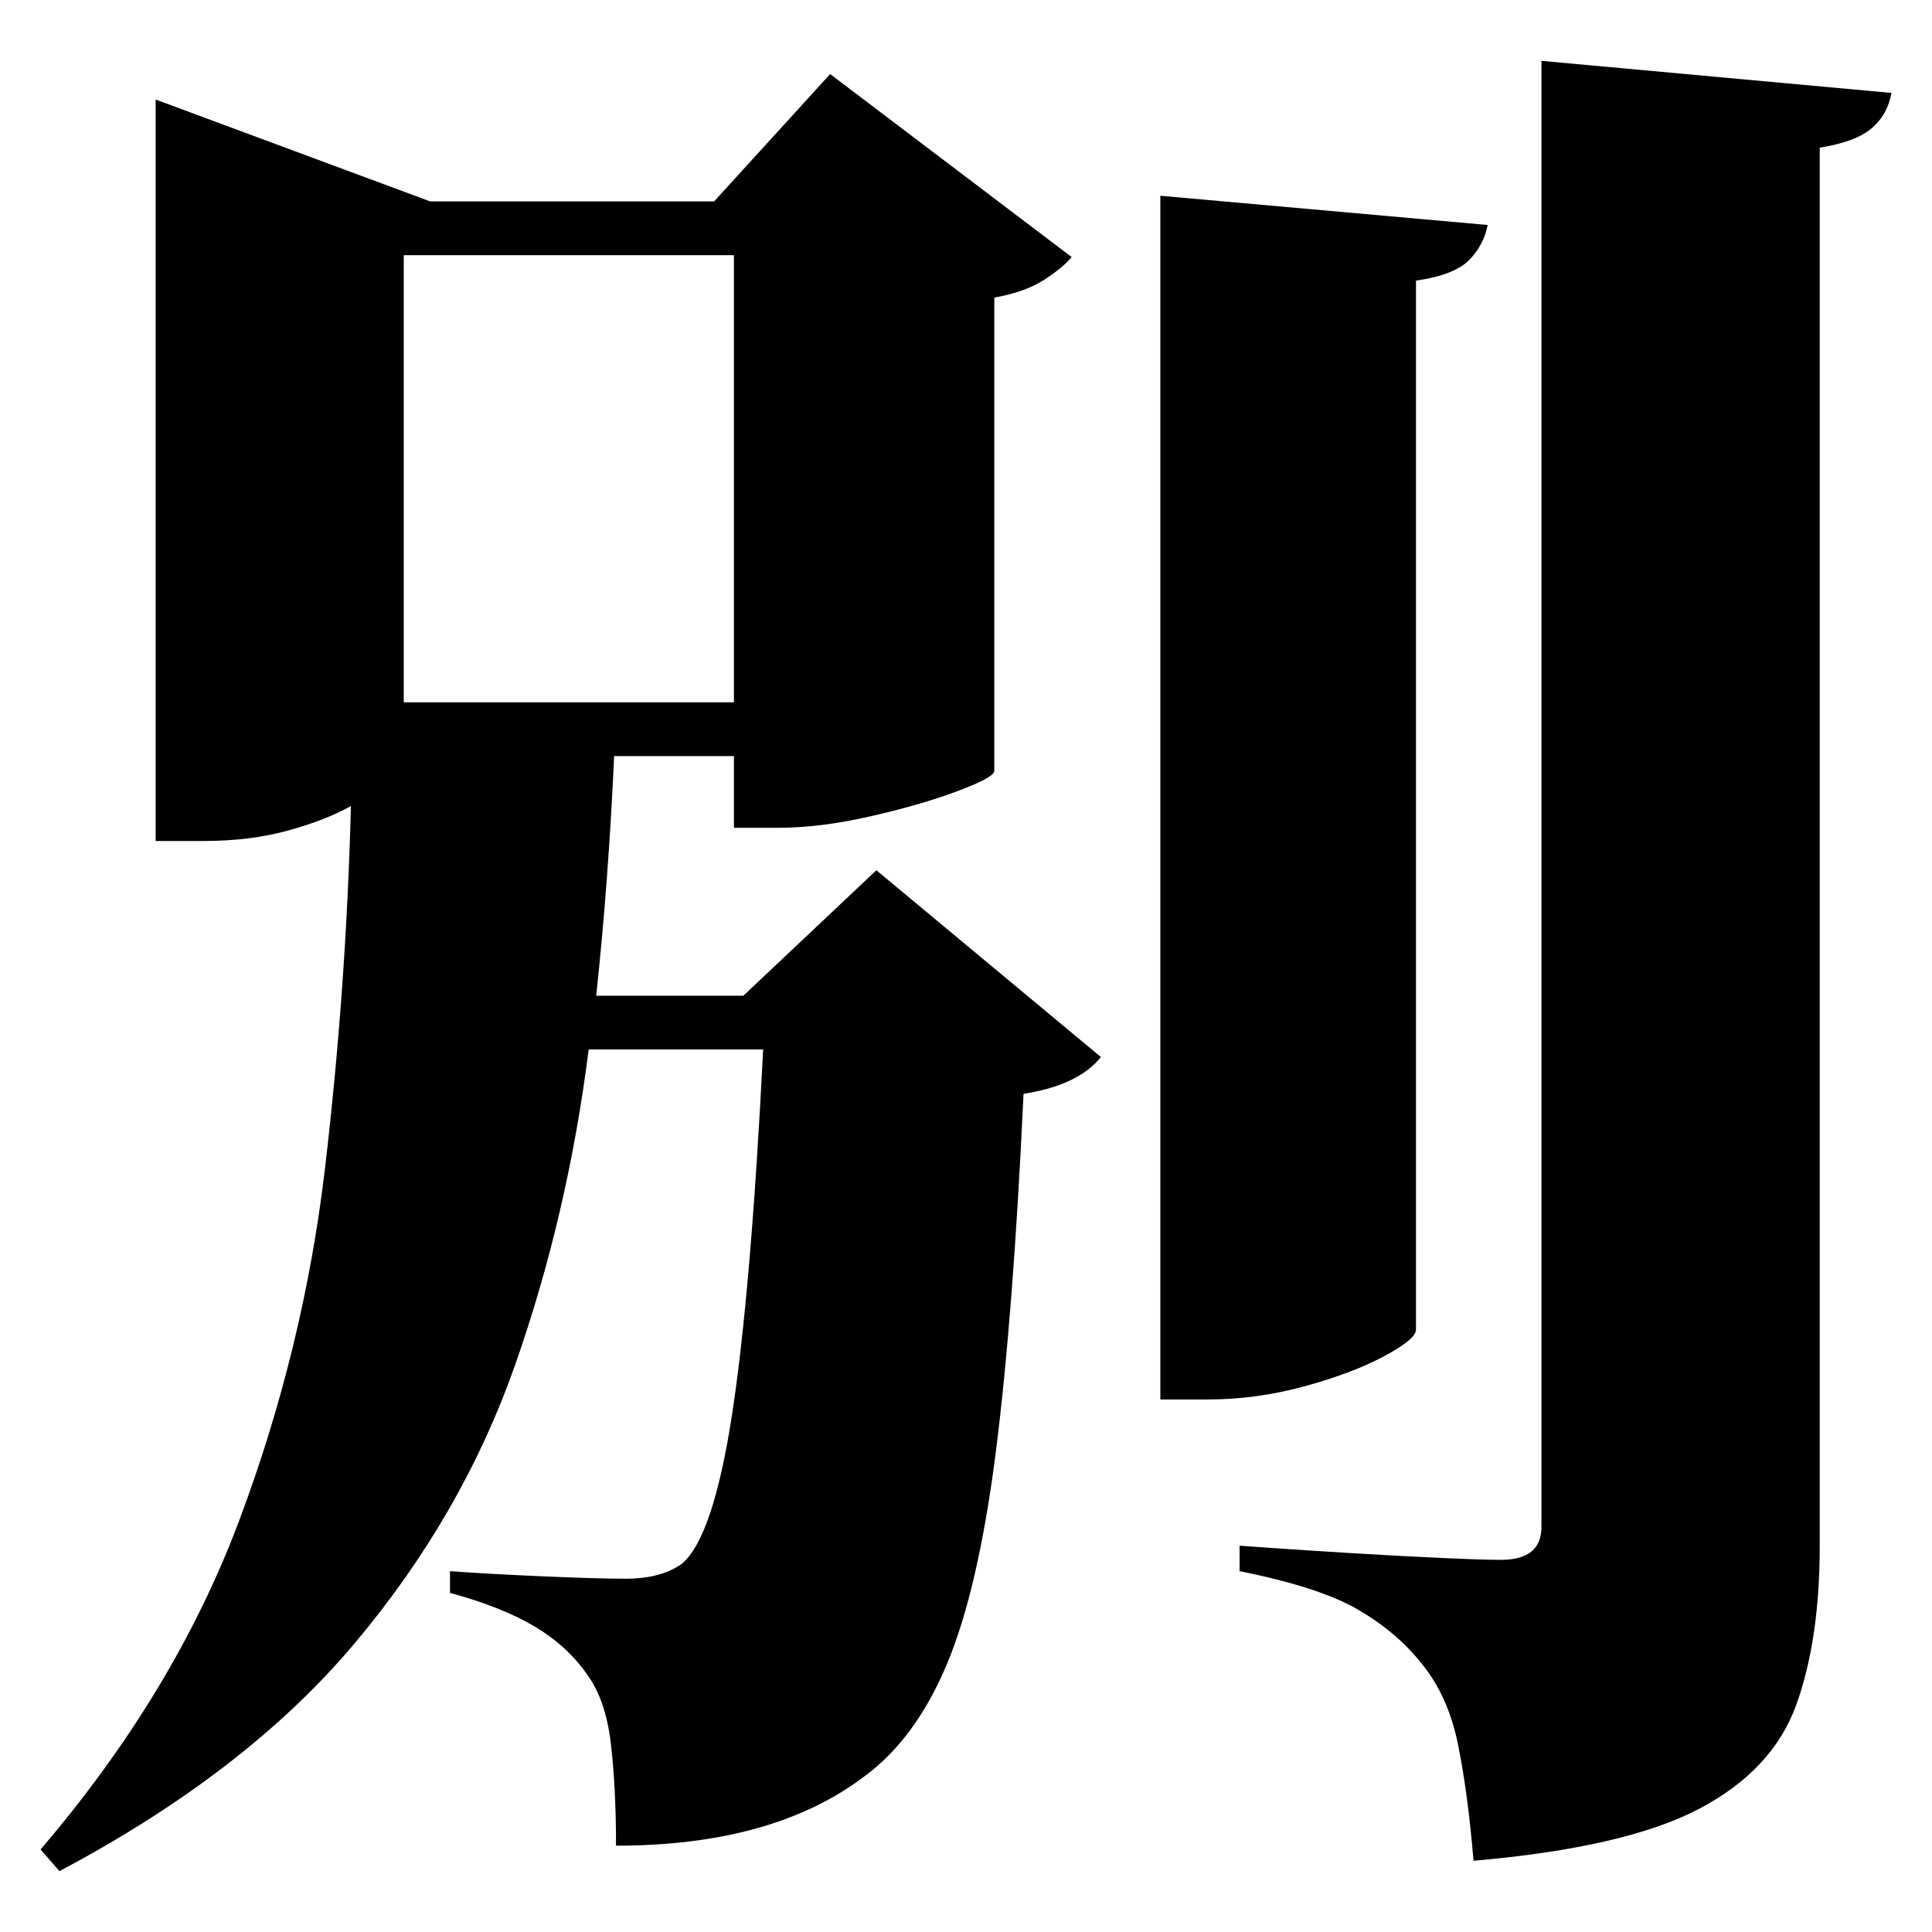 <?xml version="1.0" standalone="no"?>
<!DOCTYPE svg PUBLIC "-//W3C//DTD SVG 1.1//EN" "http://www.w3.org/Graphics/SVG/1.1/DTD/svg11.dtd" >
<svg xmlns="http://www.w3.org/2000/svg" xmlns:svg="http://www.w3.org/2000/svg" xmlns:xlink="http://www.w3.org/1999/xlink" viewBox="0 0 2048 2048" style=""><path d="M1230.0 207.5 1577.0 238.5Q1573.0 259.5 1557.5 275.5Q1542.0 291.5 1501.0 297.5V1409.5Q1501.0 1419.5 1467.5 1437.5Q1434.0 1455.5 1383.0 1469.5Q1332.0 1483.5 1280.0 1483.5H1230.0ZM1634.0 64.5 2005.0 98.5Q2001.0 121.5 1984.0 136.0Q1967.0 150.5 1929.0 156.5V1638.5Q1929.0 1738.5 1904.0 1807.5Q1879.0 1876.5 1801.0 1917.5Q1723.0 1958.5 1562.0 1972.5Q1556.0 1900.5 1545.5 1849.0Q1535.0 1797.5 1507.0 1763.5Q1481.0 1730.5 1440.0 1706.5Q1399.0 1682.5 1314.0 1665.5V1638.5Q1314.0 1638.5 1349.5 1641.0Q1385.0 1643.5 1434.5 1646.5Q1484.0 1649.5 1528.0 1651.5Q1572.0 1653.5 1591.0 1653.5Q1634.0 1653.5 1634.0 1618.5ZM428.0 270.5V744.5H778.0V270.5ZM165.0 213.5V105.5L456.0 213.5H757.0L880.0 78.5L1136.0 272.5Q1127.0 283.5 1107.0 296.5Q1087.0 309.5 1054.0 315.5V817.5Q1053.0 824.5 1014.0 839.0Q975.0 853.5 922.0 865.5Q869.0 877.5 825.0 877.5H778.0V801.5H651.0Q645.0 934.5 632.0 1055.5H788.0L929.0 922.5L1167.0 1120.5Q1143.0 1150.5 1085.0 1159.5Q1074.0 1395.5 1055.5 1540.0Q1037.0 1684.5 1004.0 1763.5Q971.0 1842.5 917.0 1882.5Q820.0 1956.5 653.0 1956.5Q653.0 1894.5 647.5 1848.0Q642.0 1801.5 622.0 1774.5Q601.0 1744.5 566.5 1724.0Q532.0 1703.5 477.0 1688.5V1665.5Q518.0 1668.5 576.0 1671.0Q634.0 1673.5 663.0 1673.5Q701.0 1673.5 723.0 1657.5Q756.0 1629.5 776.0 1499.5Q796.0 1369.5 809.0 1112.5H624.0Q602.0 1287.5 546.0 1447.0Q490.0 1606.5 375.5 1742.5Q261.0 1878.5 63.0 1983.5L43.0 1960.5Q185.0 1794.5 253.5 1612.0Q322.0 1429.5 344.5 1238.5Q367.0 1047.5 372.0 854.5Q345.0 869.5 305.0 880.5Q265.0 891.5 215.0 891.5H165.0Z" fill="black"></path></svg>